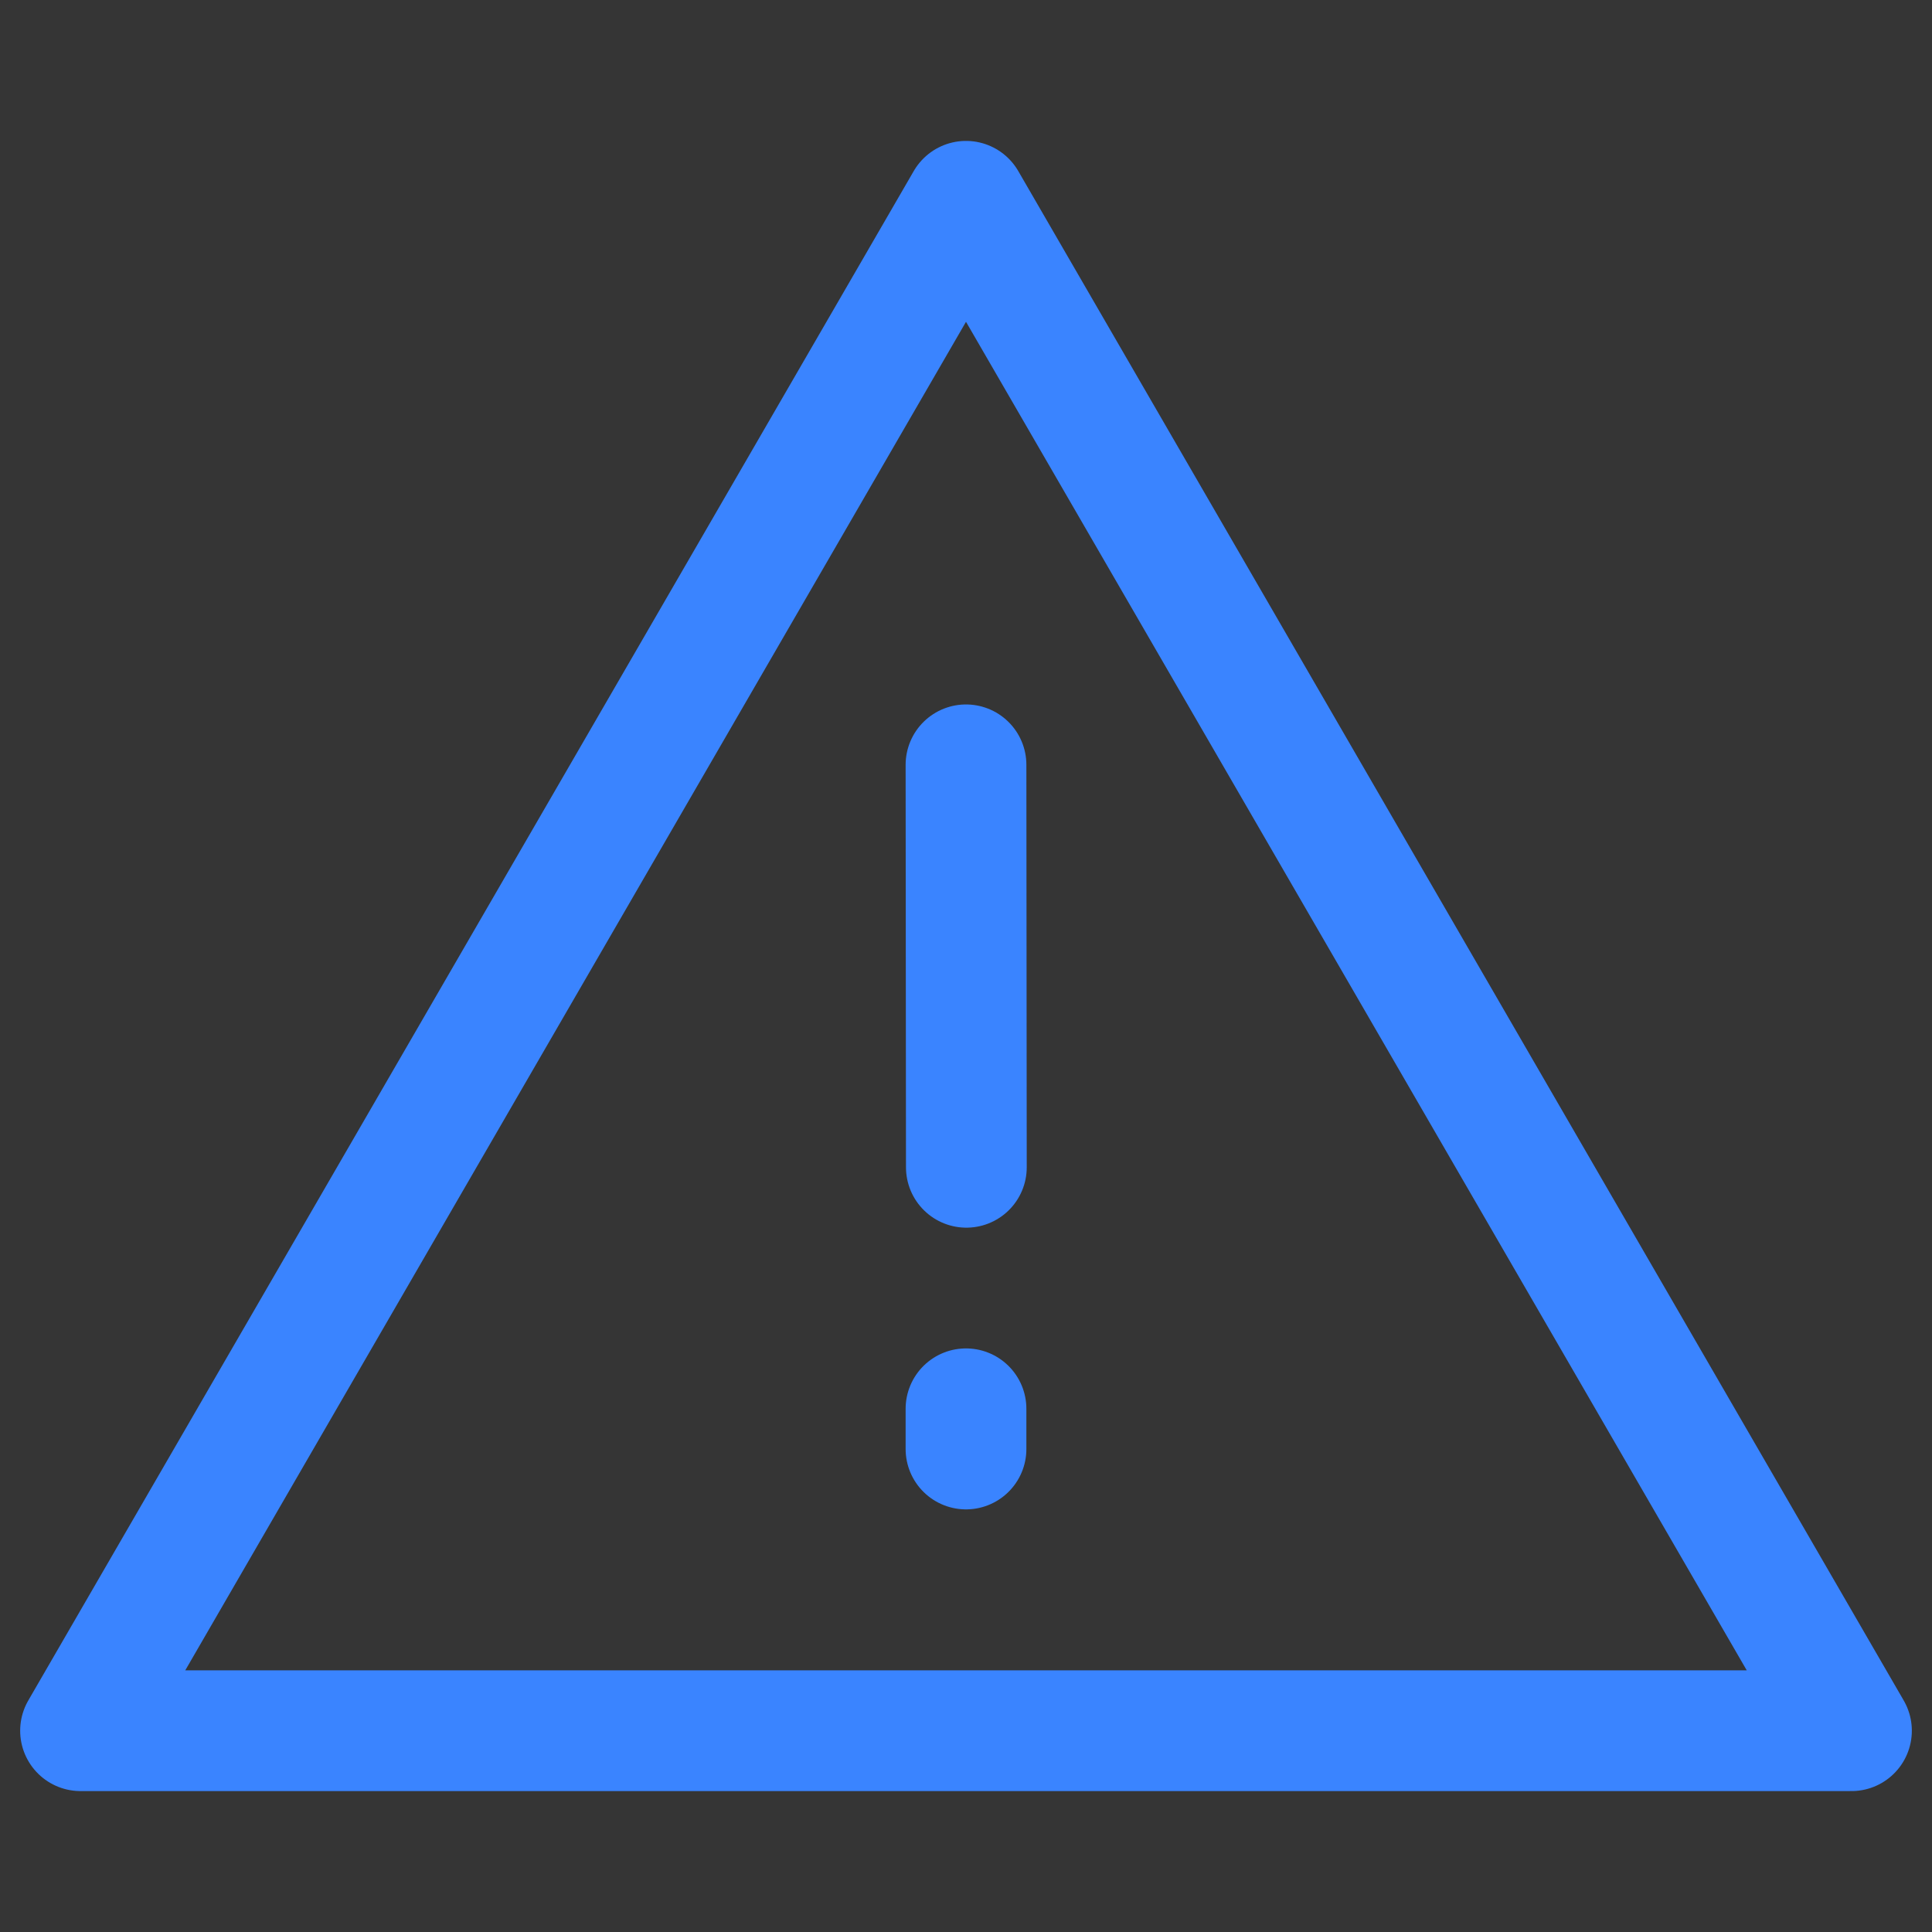 <?xml version="1.0" encoding="UTF-8"?>
<svg width="16px" height="16px" viewBox="0 0 16 16" version="1.1" xmlns="http://www.w3.org/2000/svg" xmlns:xlink="http://www.w3.org/1999/xlink">
    <rect x="0" y="0" width="16" height="16" fill="#333333" stroke="none"/>
    <title>导航/小icon/风险图谱/选中</title>
    <g id="导航/小icon/风险图谱/选中" stroke="none" stroke-width="1" fill="none" fill-rule="evenodd">
        <g id="caution">
            <rect id="矩形" fill-opacity="0.01" fill="#FFFFFF" fill-rule="nonzero" x="0" y="0" width="16" height="16"></rect>
            <polygon id="路径" stroke="#3A84FF" stroke-linejoin="round" points="8 1.667 0.667 14.333 15.333 14.333"></polygon>
            <line x1="8" y1="11.667" x2="8" y2="12" id="路径" stroke="#3A84FF" stroke-linecap="round"></line>
            <line x1="8" y1="6.334" x2="8.003" y2="9.667" id="路径" stroke="#3A84FF" stroke-linecap="round"></line>
        </g>
    </g>
</svg>